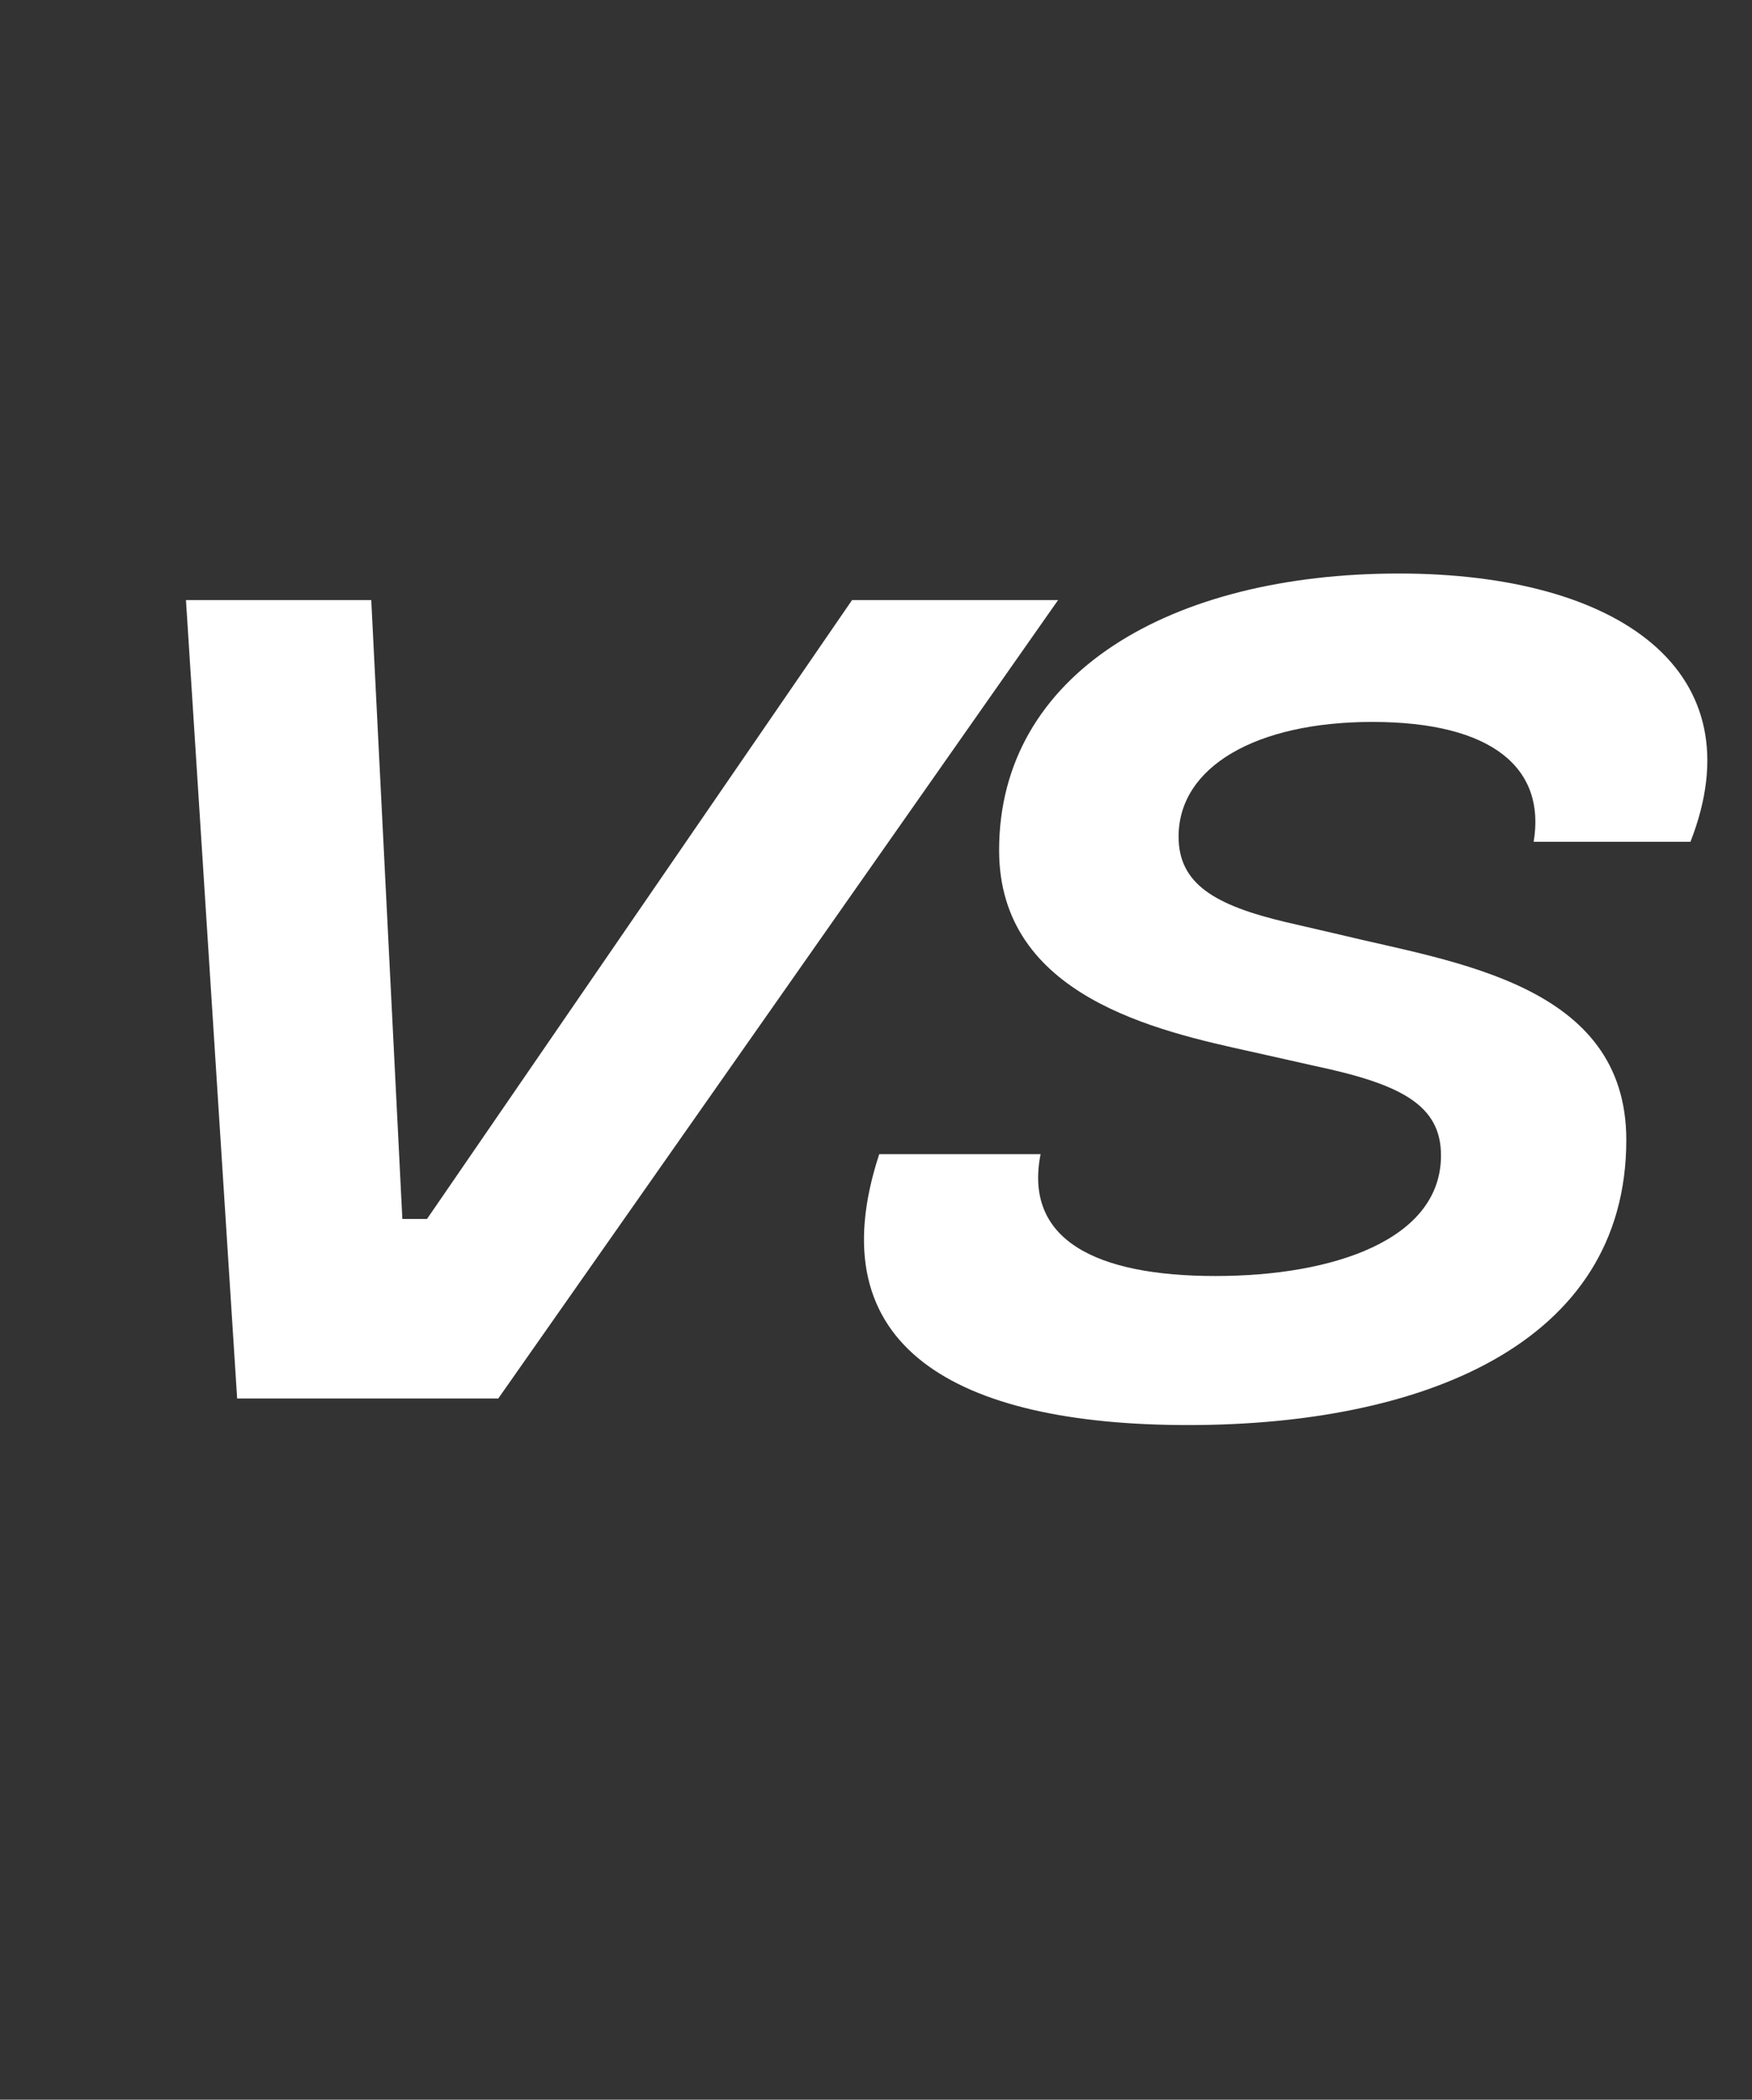 <?xml version="1.0" encoding="utf-8"?>
<!-- Generator: Adobe Illustrator 27.3.1, SVG Export Plug-In . SVG Version: 6.00 Build 0)  -->
<svg version="1.1" id="Layer_2_00000122710275465570484240000000059841387529634700_"
	 xmlns="http://www.w3.org/2000/svg" xmlns:xlink="http://www.w3.org/1999/xlink" x="0px" y="0px" viewBox="0 0 270.4 324"
	 style="enable-background:new 0 0 270.4 324;" xml:space="preserve">
<rect x="0" y="0" width="270.4" height="324" fill="#333333" stroke="none"/>
<style type="text/css">
	.st0{enable-background:new    ;}
	.st1{fill:#FFFFFF;}
</style>
<g id="LEFT_SIDE">
	<g>
		<g class="st0">
			<path class="st1" d="M28.7,92.6h28.6l4.8,95.5h3.8l65.6-95.5h31.8L76.9,215.8H36.6L28.7,92.6z"/>
			<path class="st1" d="M135.7,178.1h24.9c-2.6,13.2,8.5,18.8,27,18.8c18.2,0,34.8-5.6,34.8-18.6c0-7.8-6.2-11-19.4-13.8l-9.8-2.2
				c-14.5-3.2-39-8.5-39-31.1c0-27.3,26.5-42.7,61.7-42.7c34,0,55.3,15.1,45,41.4h-24.2c1.9-11.3-6.3-18.5-24.9-18.5
				c-17.9,0-29.9,6.9-29.9,17.7c0,7.3,5.6,10.6,16.6,13.2l8.2,1.9c17.6,4.3,44.3,7.6,44.3,31.7c0,31.7-31.8,44-67.6,44
				S125.9,207.9,135.7,178.1z"/>
		</g>
	</g>
</g>
</svg>
